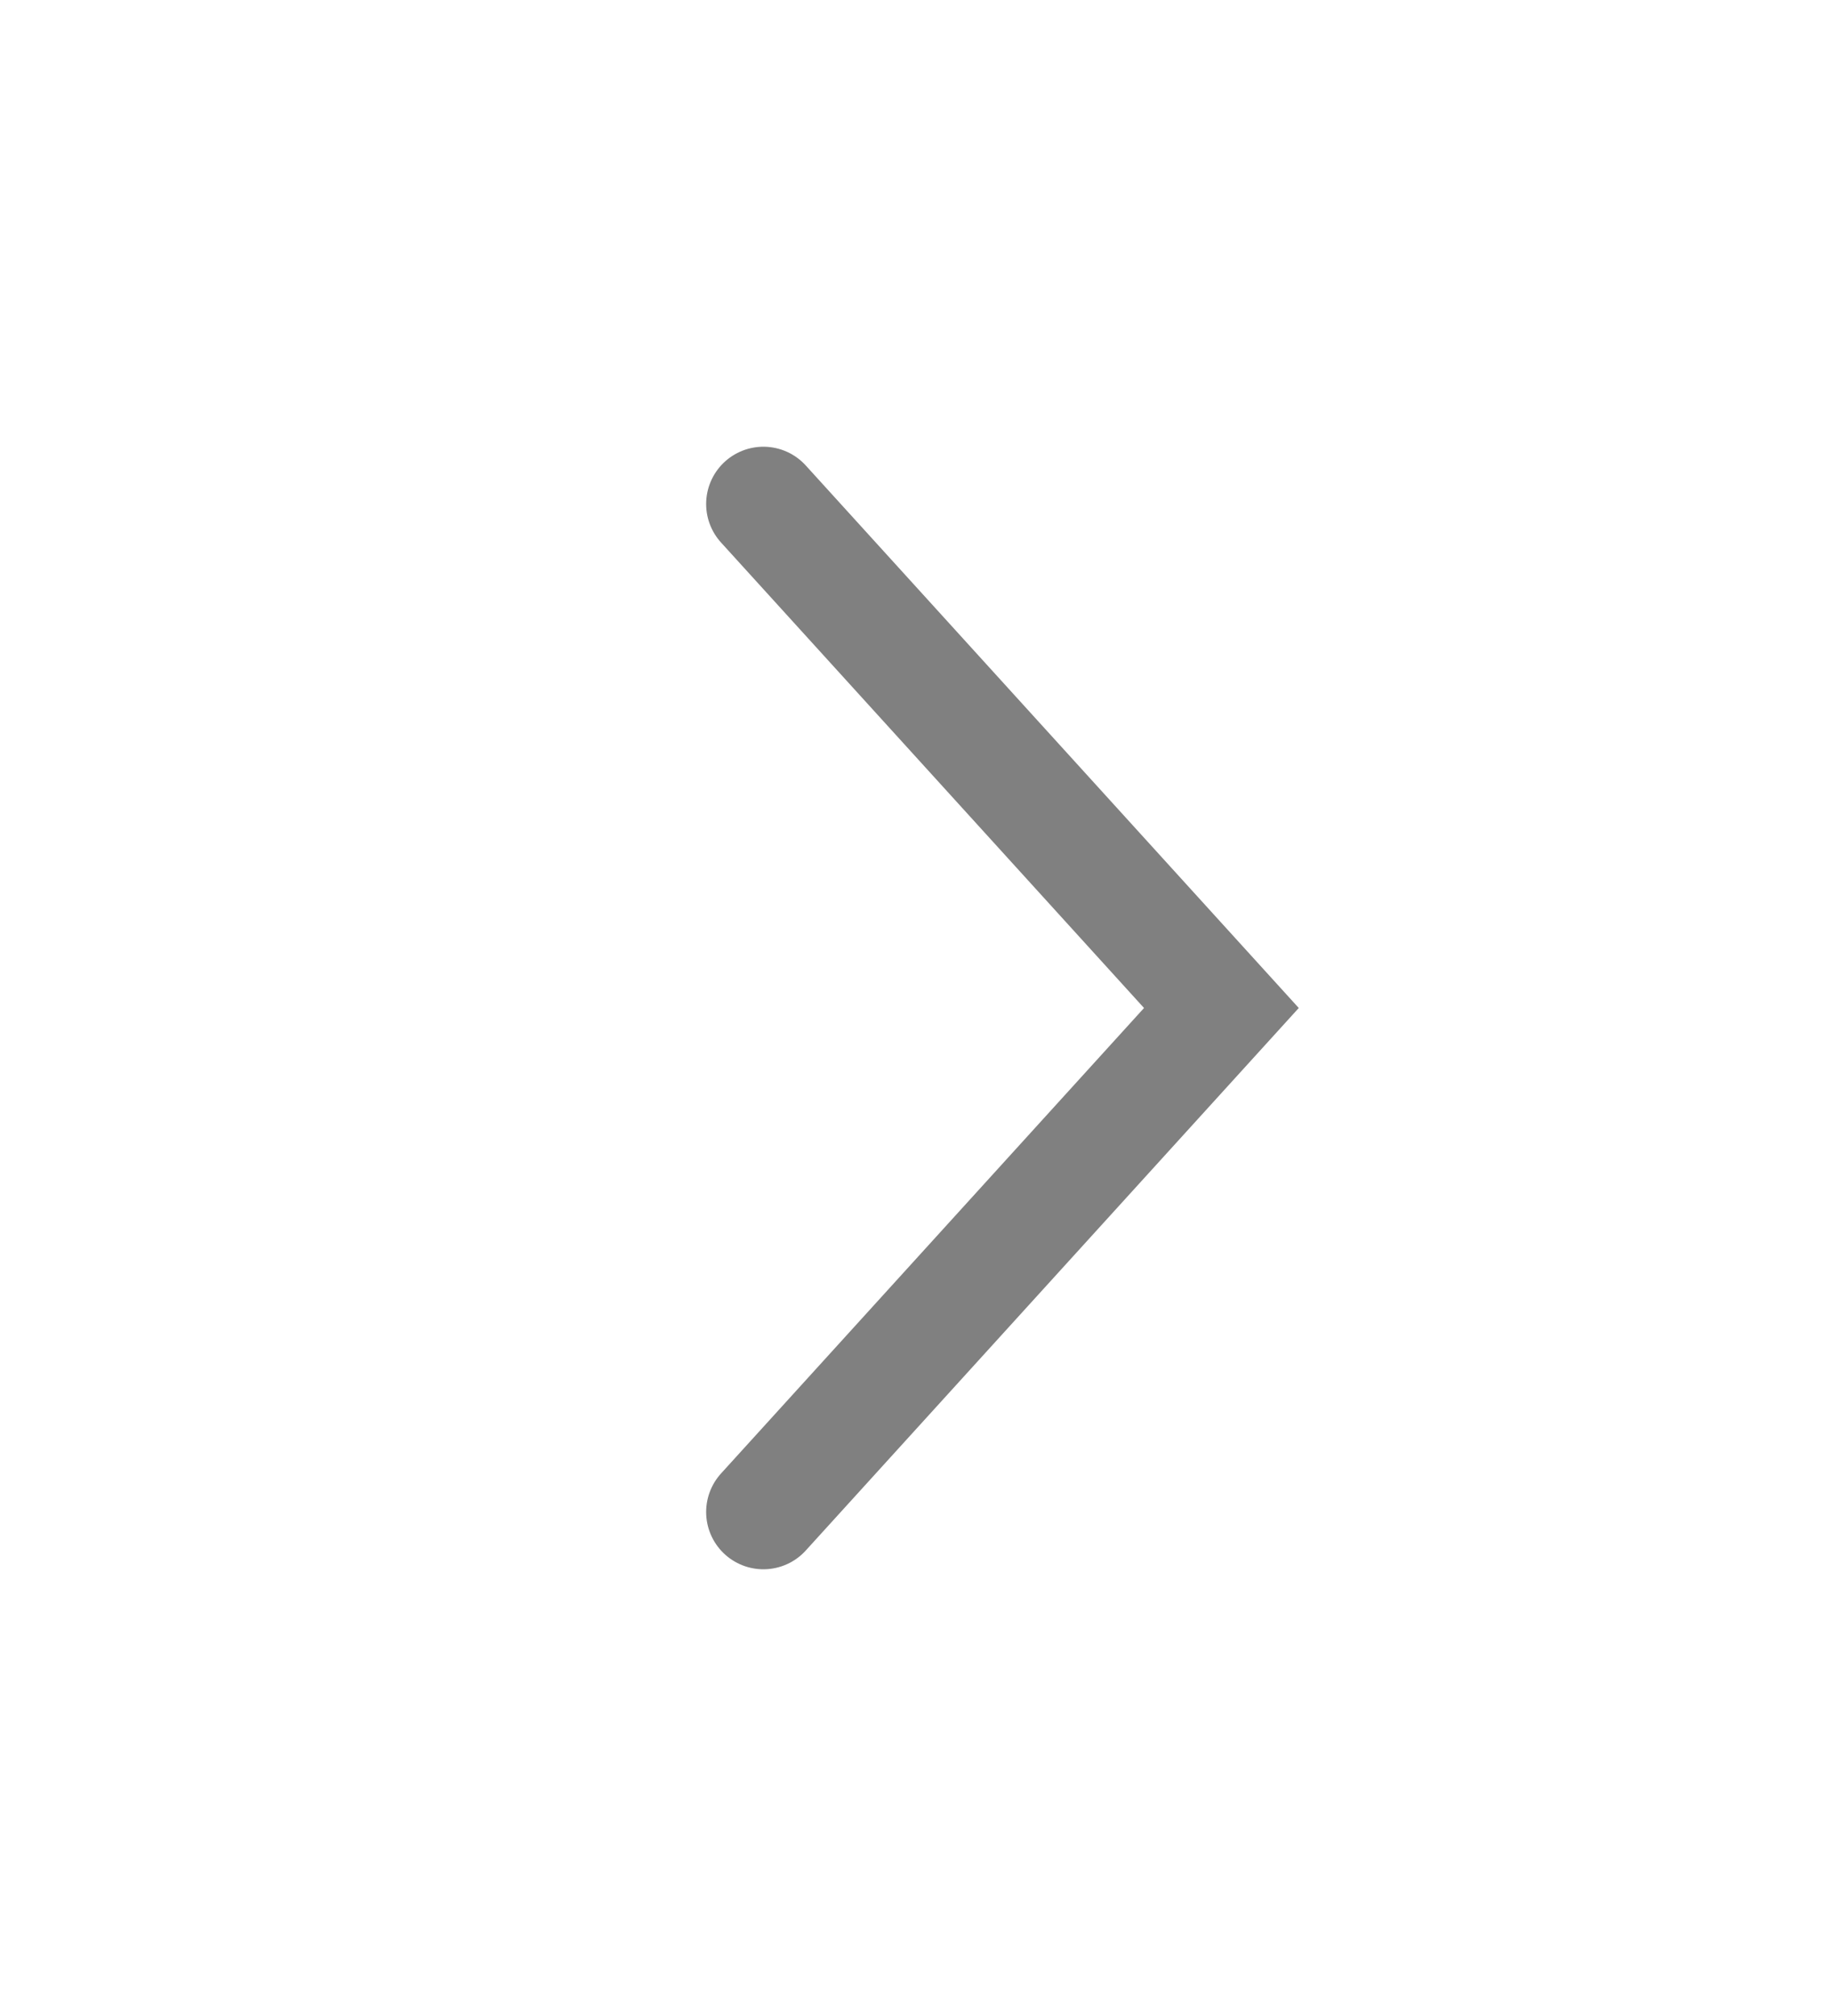 <svg width="10" height="11" viewBox="0 0 10 11" fill="none" xmlns="http://www.w3.org/2000/svg">
<g id="chevron-right">
<g id="arrow-down">
<path id="Path 3" d="M4.167 8.25L6.667 5.5L4.167 2.75" stroke="#808080" stroke-width="0.625" stroke-linecap="round"/>
</g>
</g>
</svg>
